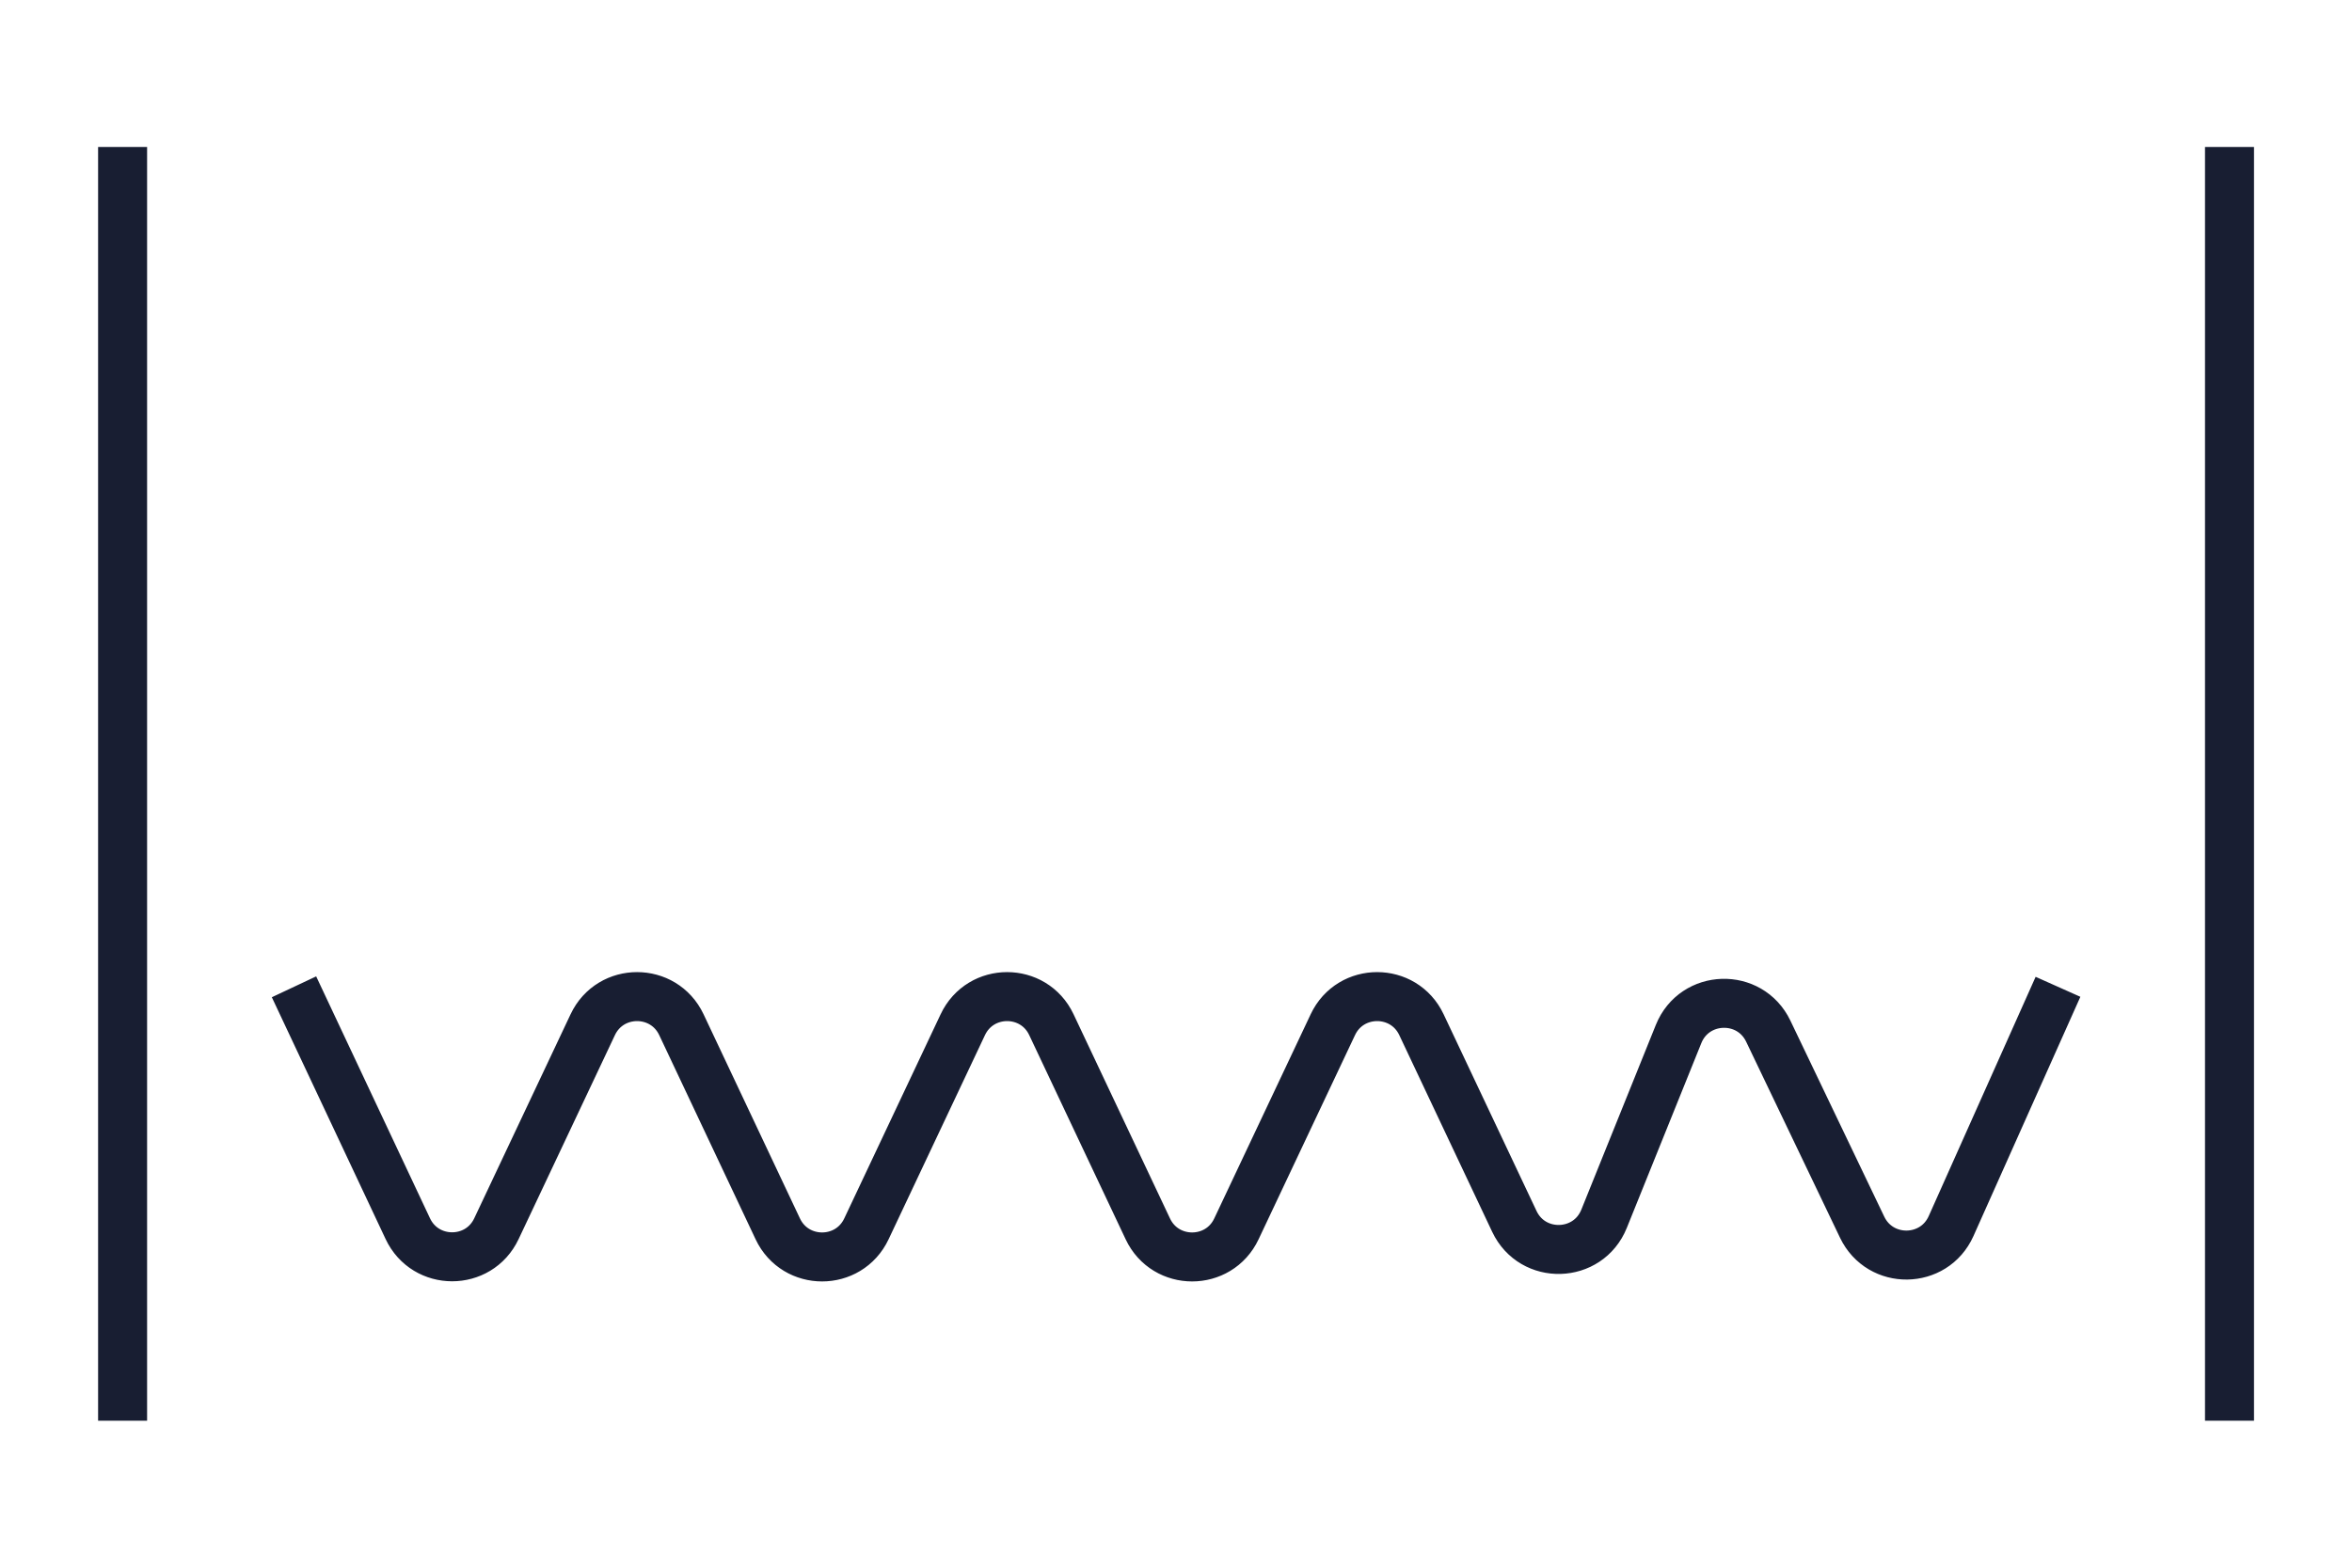 <svg width="48" height="32" viewBox="0 0 48 32" fill="none" xmlns="http://www.w3.org/2000/svg">
<path d="M2.502 3L2.502 29M45.5 3L45.5 29" stroke="#181E32"/>
<path d="M6 20.143L8.322 25.079C8.682 25.845 9.77 25.846 10.131 25.081L12.097 20.916C12.458 20.152 13.545 20.152 13.906 20.916L15.873 25.084C16.234 25.848 17.321 25.848 17.682 25.084L19.649 20.916C20.01 20.152 21.097 20.152 21.457 20.916L23.425 25.084C23.785 25.848 24.873 25.848 25.233 25.084L27.201 20.916C27.561 20.152 28.649 20.152 29.009 20.916L30.905 24.931C31.277 25.72 32.41 25.687 32.736 24.878L34.257 21.106C34.583 20.299 35.711 20.264 36.087 21.048L38.003 25.05C38.371 25.819 39.47 25.805 39.818 25.027L42 20.143" stroke="#181E32"/>
</svg>
